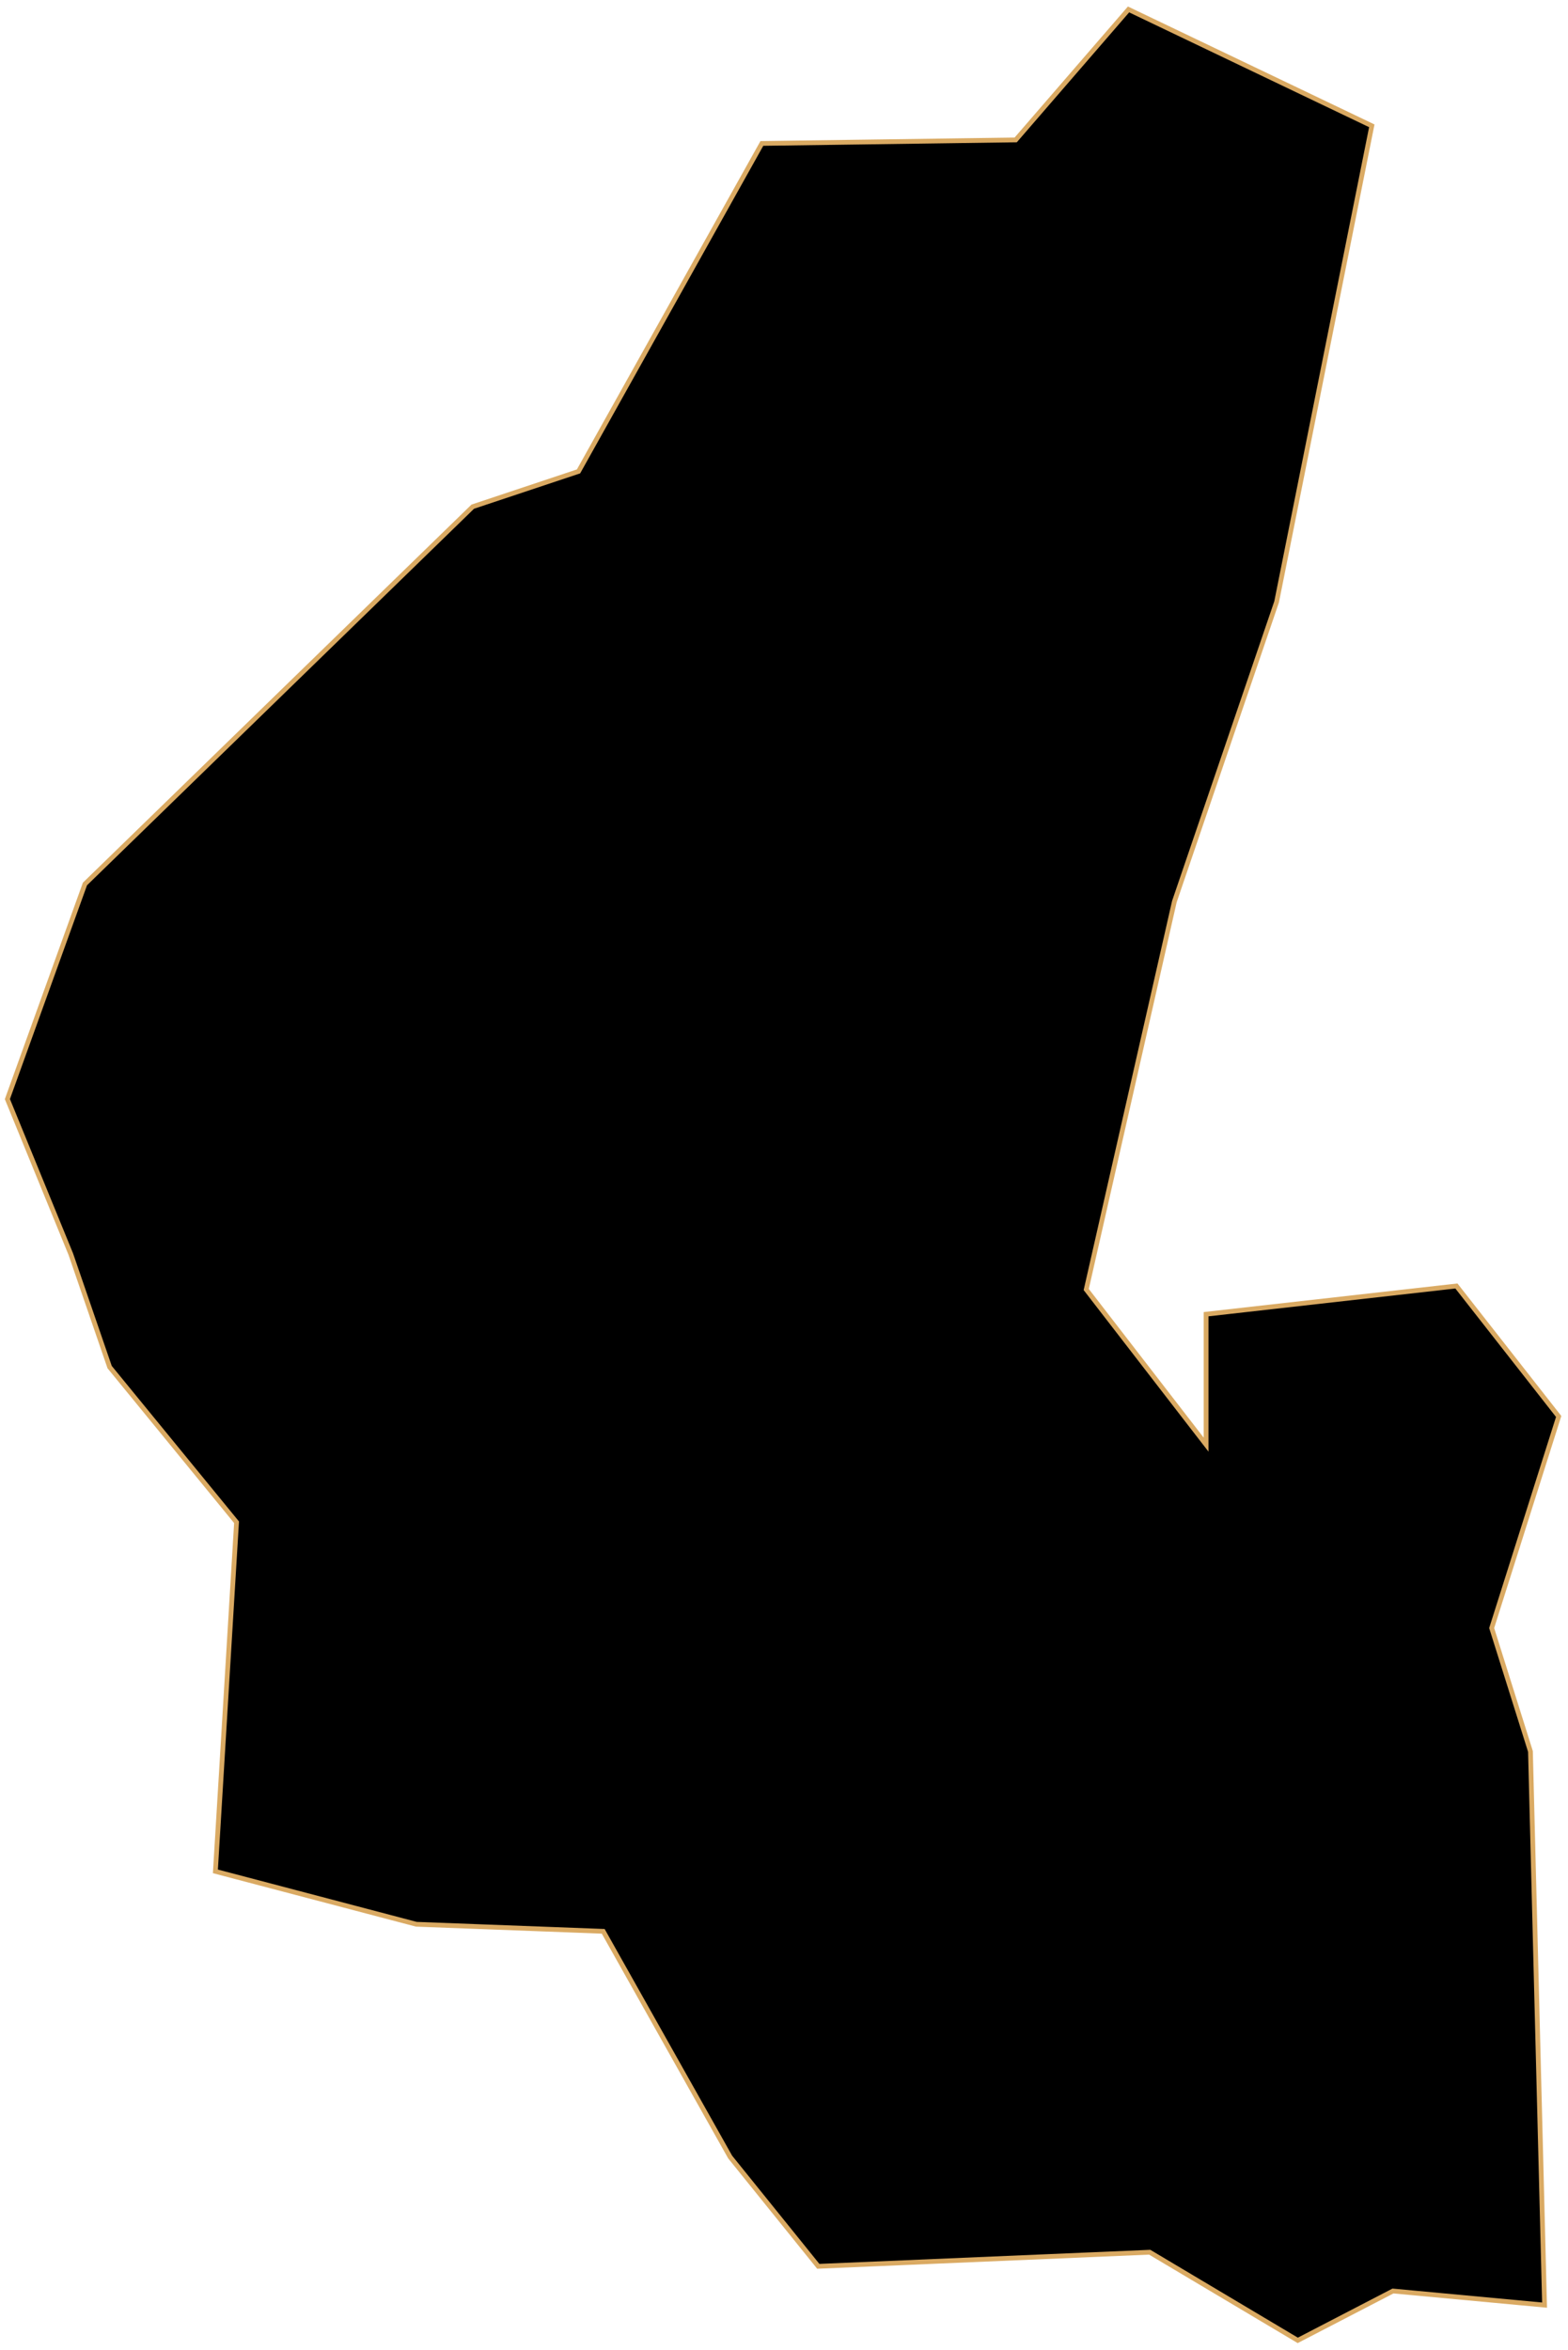 <svg width="329" height="493" viewBox="0 0 329 493" fill="none" xmlns="http://www.w3.org/2000/svg">
<path id="Yeongju" d="M324.081 483.557L321.122 367.417L312.984 341.525L327.04 297.14L305.587 269.77L253.065 275.688V303.058L227.913 270.509L246.407 189.137L267.86 126.258L287.833 26.392L236.79 1.98L213.118 29.351L159.856 30.091L121.389 98.887L99.197 106.285L17.824 185.438L1.55 230.563L14.865 263.112L23.003 286.784L49.633 319.333L45.195 392.568L87.361 403.664L126.568 405.144L153.199 452.488L171.692 475.42L241.229 472.461L272.298 490.955L292.271 480.598L324.081 483.557Z" fill="black" stroke="#DAAA63" strokeWidth="2"/>
</svg>
